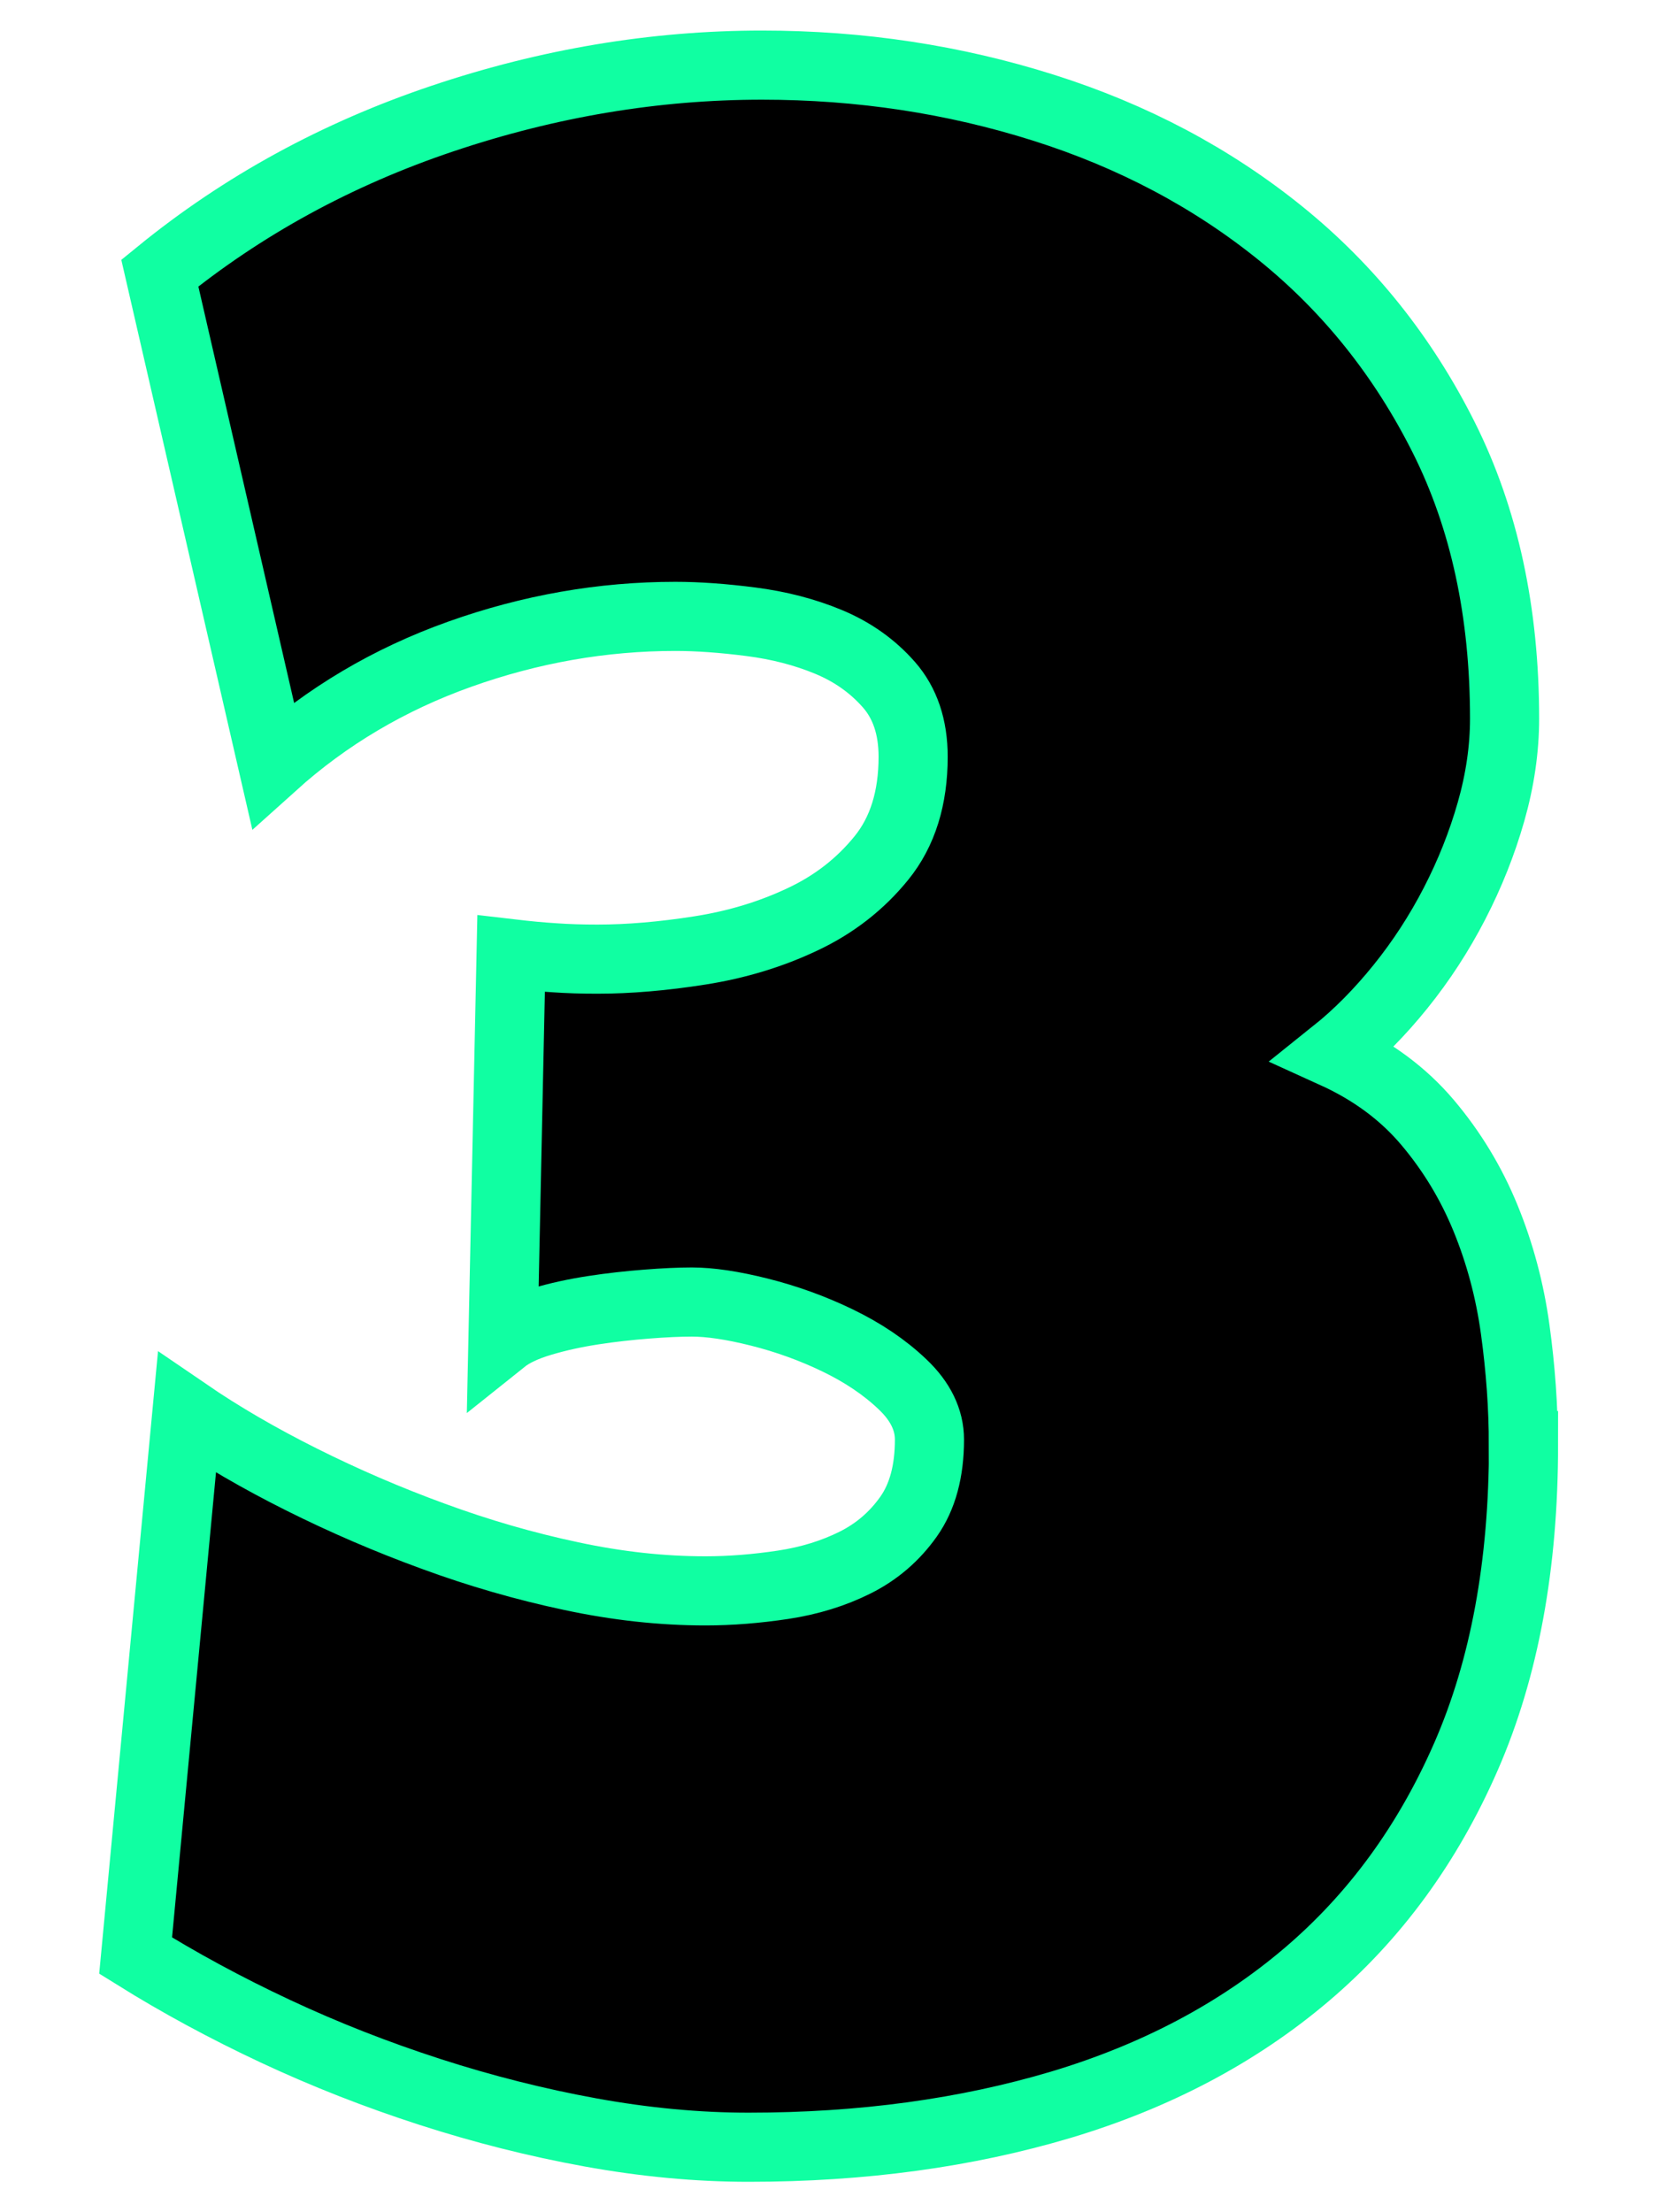 <?xml version="1.0" encoding="UTF-8"?><svg id="a" xmlns="http://www.w3.org/2000/svg" viewBox="0 0 120 160"><defs><style>.b{stroke:#10ffa2;stroke-width:5px;}</style></defs><path class="b" d="M110.2,104.51c0,8.66-1.38,16.16-4.15,22.51-2.77,6.35-6.62,11.62-11.57,15.82-4.95,4.2-10.86,7.32-17.72,9.38-6.87,2.05-14.4,3.08-22.61,3.08-3.71,0-7.52-.36-11.43-1.07s-7.78-1.69-11.62-2.93c-3.84-1.24-7.57-2.7-11.18-4.39-3.61-1.69-6.98-3.52-10.11-5.47l3.71-39.26c2.47,1.69,5.24,3.3,8.3,4.83,3.06,1.53,6.23,2.9,9.52,4.1,3.29,1.21,6.61,2.17,9.96,2.88,3.35,.72,6.59,1.07,9.72,1.07,1.82,0,3.69-.15,5.62-.44,1.92-.29,3.66-.83,5.22-1.61s2.85-1.89,3.86-3.32c1.01-1.43,1.51-3.29,1.51-5.57,0-1.43-.65-2.77-1.95-4-1.3-1.24-2.87-2.29-4.69-3.17-1.82-.88-3.71-1.56-5.66-2.05s-3.58-.73-4.88-.73c-.91,0-2,.05-3.27,.15s-2.56,.24-3.86,.44c-1.3,.2-2.56,.47-3.76,.83-1.21,.36-2.13,.8-2.78,1.32l.59-27.93c1.11,.13,2.15,.23,3.12,.29,.98,.07,2.02,.1,3.12,.1,2.28,0,4.75-.21,7.42-.63,2.67-.42,5.14-1.17,7.42-2.25,2.28-1.07,4.18-2.55,5.71-4.44,1.53-1.89,2.29-4.33,2.29-7.32,0-2.15-.59-3.89-1.76-5.22-1.17-1.33-2.62-2.36-4.35-3.08-1.73-.72-3.6-1.2-5.62-1.46-2.02-.26-3.84-.39-5.47-.39-5.27,0-10.47,.91-15.58,2.73-5.11,1.82-9.62,4.49-13.53,8.01L11.56,19.75c5.99-4.88,12.81-8.61,20.46-11.18,7.65-2.57,15.35-3.86,23.1-3.86,7.1,0,13.88,1.03,20.36,3.08,6.48,2.05,12.19,5.08,17.14,9.08,4.95,4,8.89,8.94,11.82,14.79s4.39,12.63,4.39,20.31c0,2.21-.33,4.46-.98,6.74-.65,2.28-1.53,4.49-2.64,6.64-1.11,2.15-2.41,4.15-3.91,6.01-1.5,1.86-3.09,3.47-4.79,4.83,2.73,1.24,4.98,2.9,6.74,4.98,1.76,2.08,3.16,4.39,4.2,6.93,1.04,2.54,1.76,5.22,2.15,8.06s.59,5.62,.59,8.35Z"/></svg>